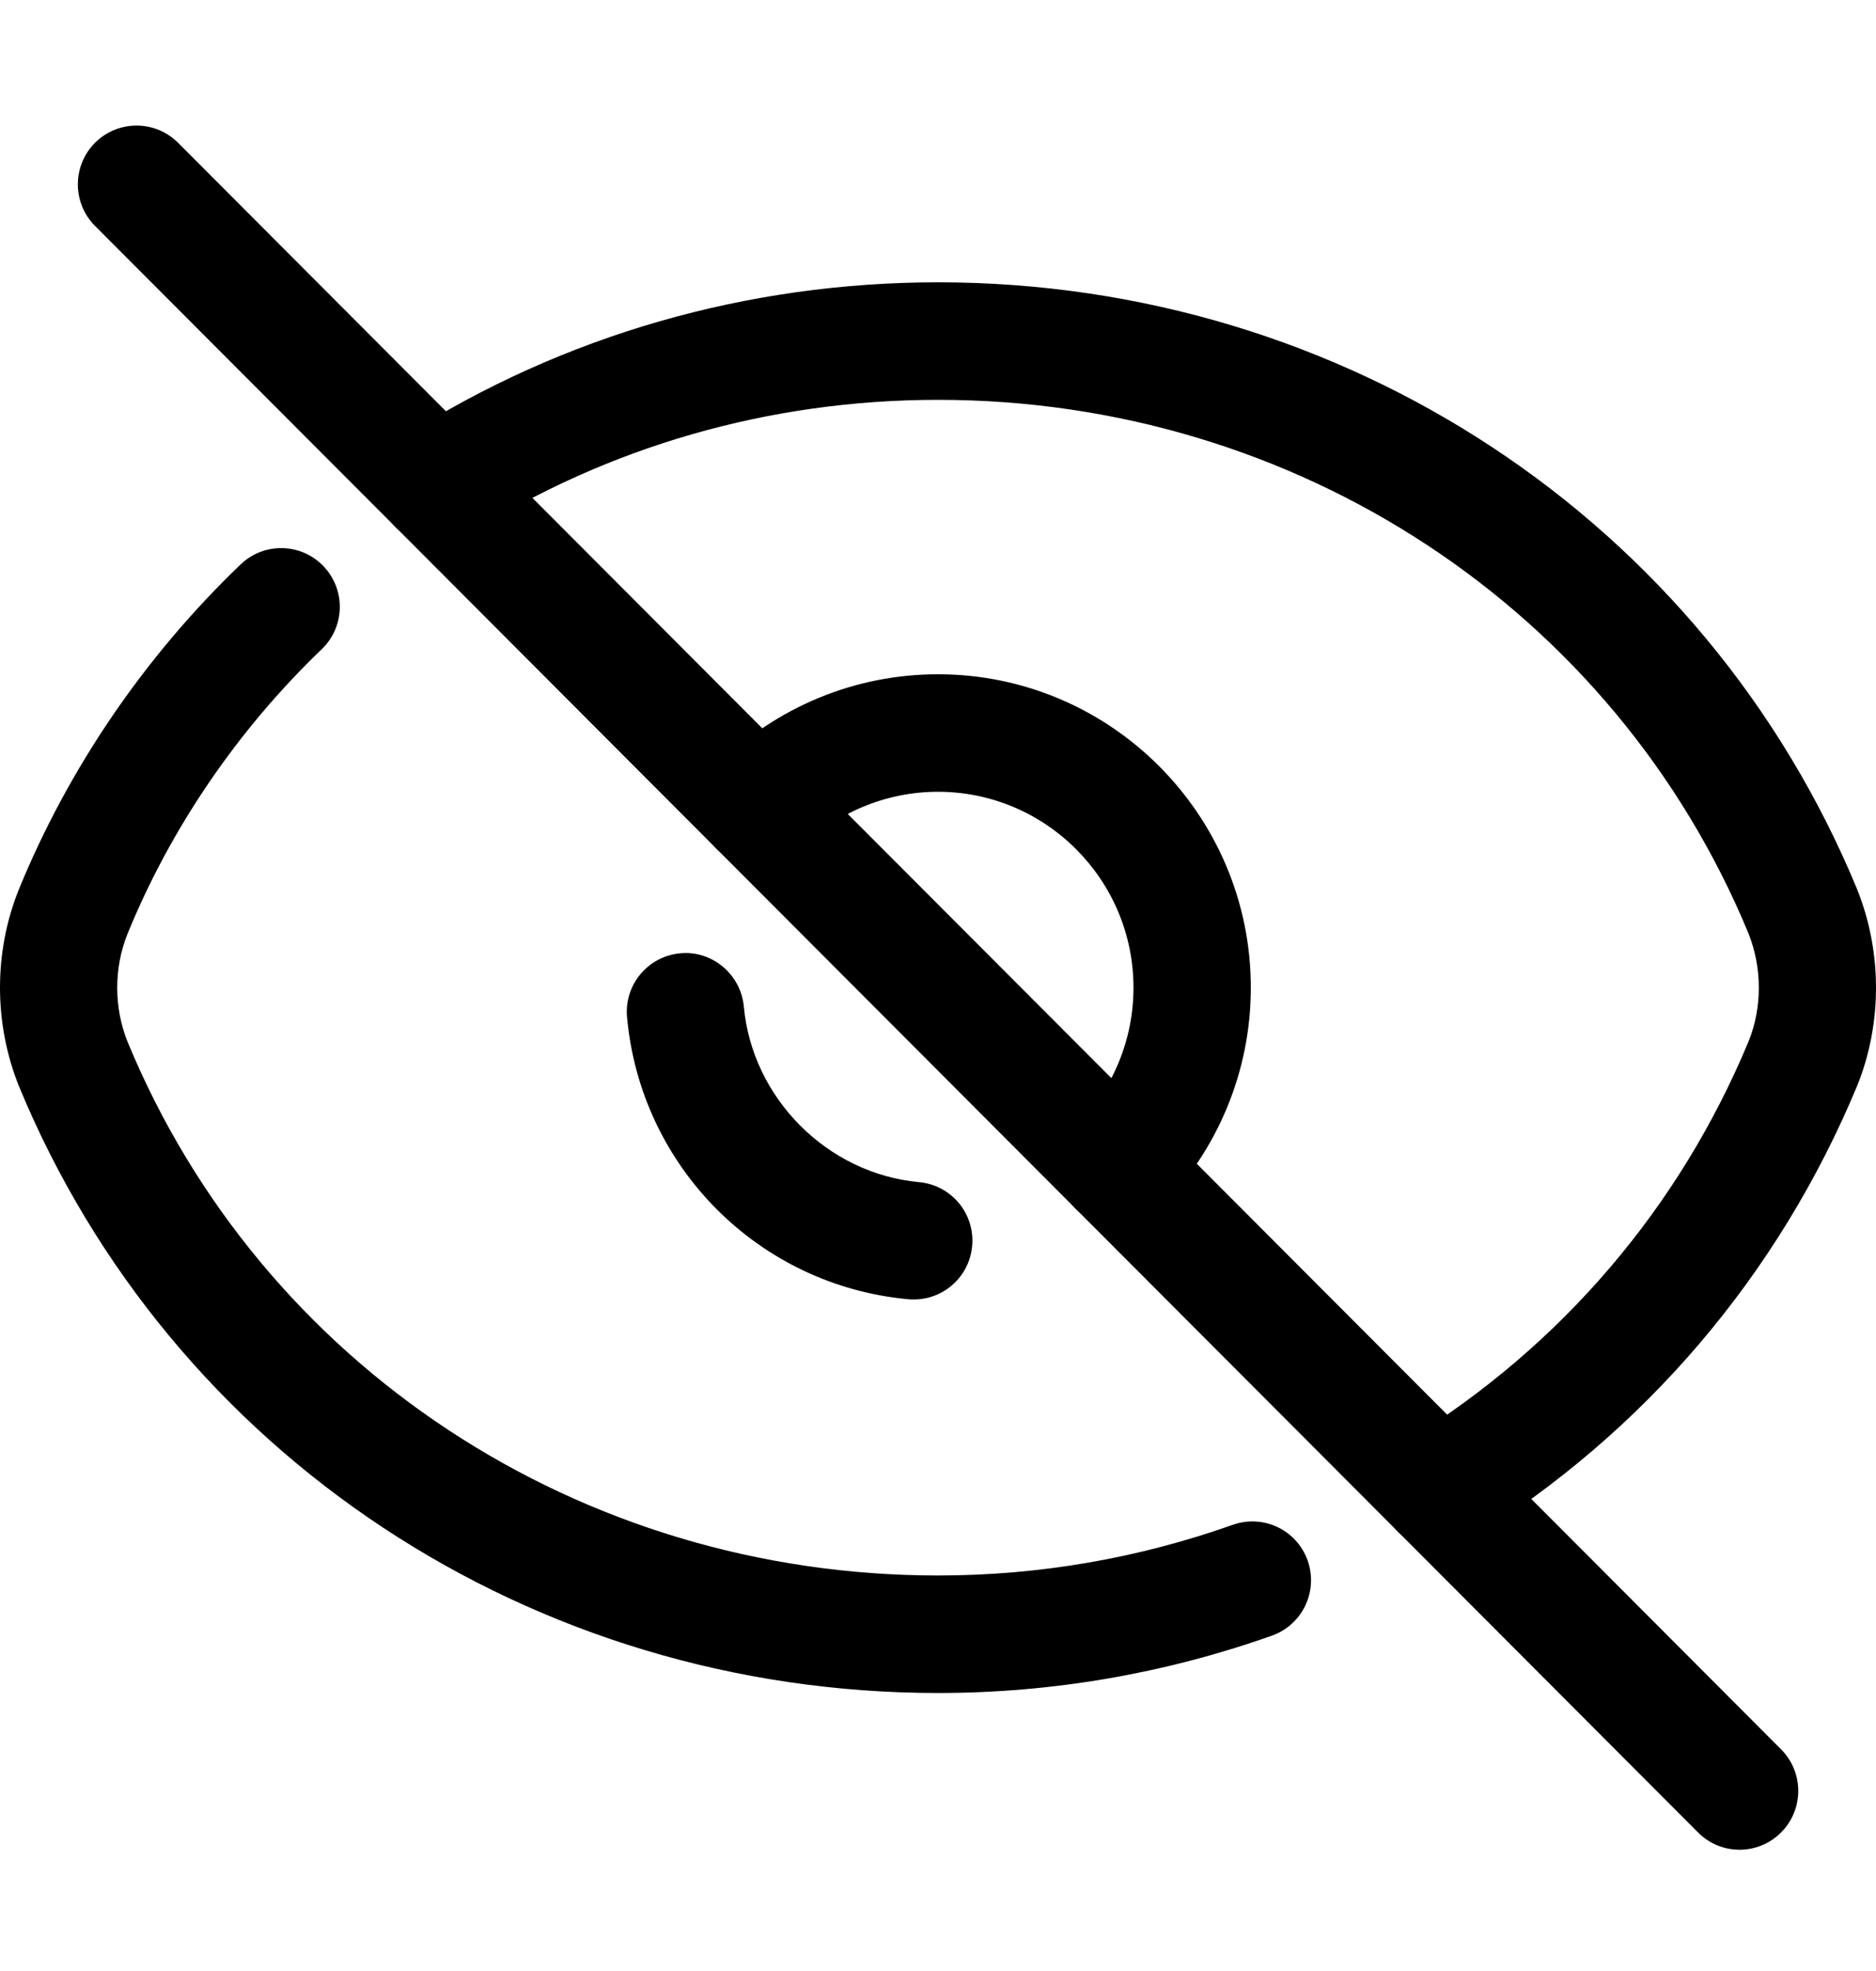 <svg width="20" height="21" viewBox="0 0 20 21" fill="none" xmlns="http://www.w3.org/2000/svg">
<path d="M10 18.038C5.673 18.038 1.826 15.501 0.202 11.573C-0.067 10.904 -0.067 10.143 0.2 9.479C0.728 8.187 1.546 6.989 2.566 6.013C2.815 5.774 3.212 5.784 3.449 6.033C3.688 6.283 3.679 6.679 3.429 6.918C2.536 7.774 1.819 8.823 1.359 9.951C1.213 10.314 1.213 10.734 1.36 11.1C2.787 14.551 6.179 16.786 10 16.786C11.075 16.786 12.132 16.604 13.143 16.246C13.47 16.131 13.825 16.301 13.941 16.627C14.056 16.954 13.886 17.311 13.56 17.427C12.415 17.832 11.217 18.038 10 18.038Z" fill="black"/>
<path d="M9.742 13.845C9.723 13.845 9.704 13.845 9.685 13.843C8.091 13.698 6.83 12.434 6.685 10.838C6.653 10.493 6.907 10.189 7.251 10.157C7.589 10.123 7.898 10.38 7.93 10.724C8.019 11.702 8.822 12.506 9.798 12.595C10.143 12.627 10.396 12.931 10.364 13.276C10.334 13.602 10.062 13.845 9.742 13.845Z" fill="black"/>
<path d="M18.545 19.708C18.385 19.708 18.225 19.647 18.103 19.524L1.013 2.407C0.769 2.163 0.769 1.766 1.013 1.521C1.258 1.277 1.654 1.277 1.898 1.521L18.988 18.638C19.232 18.883 19.232 19.279 18.988 19.524C18.865 19.647 18.705 19.708 18.545 19.708Z" fill="black"/>
<path d="M15.345 16.501C15.135 16.501 14.93 16.396 14.812 16.204C14.631 15.909 14.723 15.524 15.016 15.342C16.652 14.332 17.907 12.862 18.643 11.092C18.787 10.733 18.787 10.313 18.641 9.946C17.213 6.495 13.82 4.26 10 4.26C8.205 4.26 6.474 4.758 4.991 5.699C4.699 5.883 4.314 5.798 4.129 5.506C3.944 5.214 4.03 4.827 4.321 4.642C6.004 3.573 7.968 3.008 10 3.008C14.327 3.008 18.174 5.545 19.798 9.473C20.067 10.142 20.067 10.903 19.8 11.567C18.959 13.588 17.533 15.259 15.672 16.408C15.569 16.471 15.456 16.501 15.345 16.501Z" fill="black"/>
<path d="M11.917 13.07C11.759 13.07 11.601 13.01 11.479 12.89C11.233 12.648 11.23 12.252 11.471 12.005C11.867 11.602 12.084 11.076 12.084 10.523C12.084 9.373 11.149 8.436 10 8.436C9.448 8.436 8.923 8.654 8.521 9.05C8.276 9.293 7.88 9.29 7.637 9.042C7.394 8.796 7.397 8.399 7.644 8.156C8.281 7.529 9.118 7.184 10 7.184C11.839 7.184 13.335 8.681 13.335 10.523C13.335 11.407 12.989 12.245 12.363 12.883C12.241 13.007 12.079 13.07 11.917 13.07Z" fill="black"/>
</svg>
